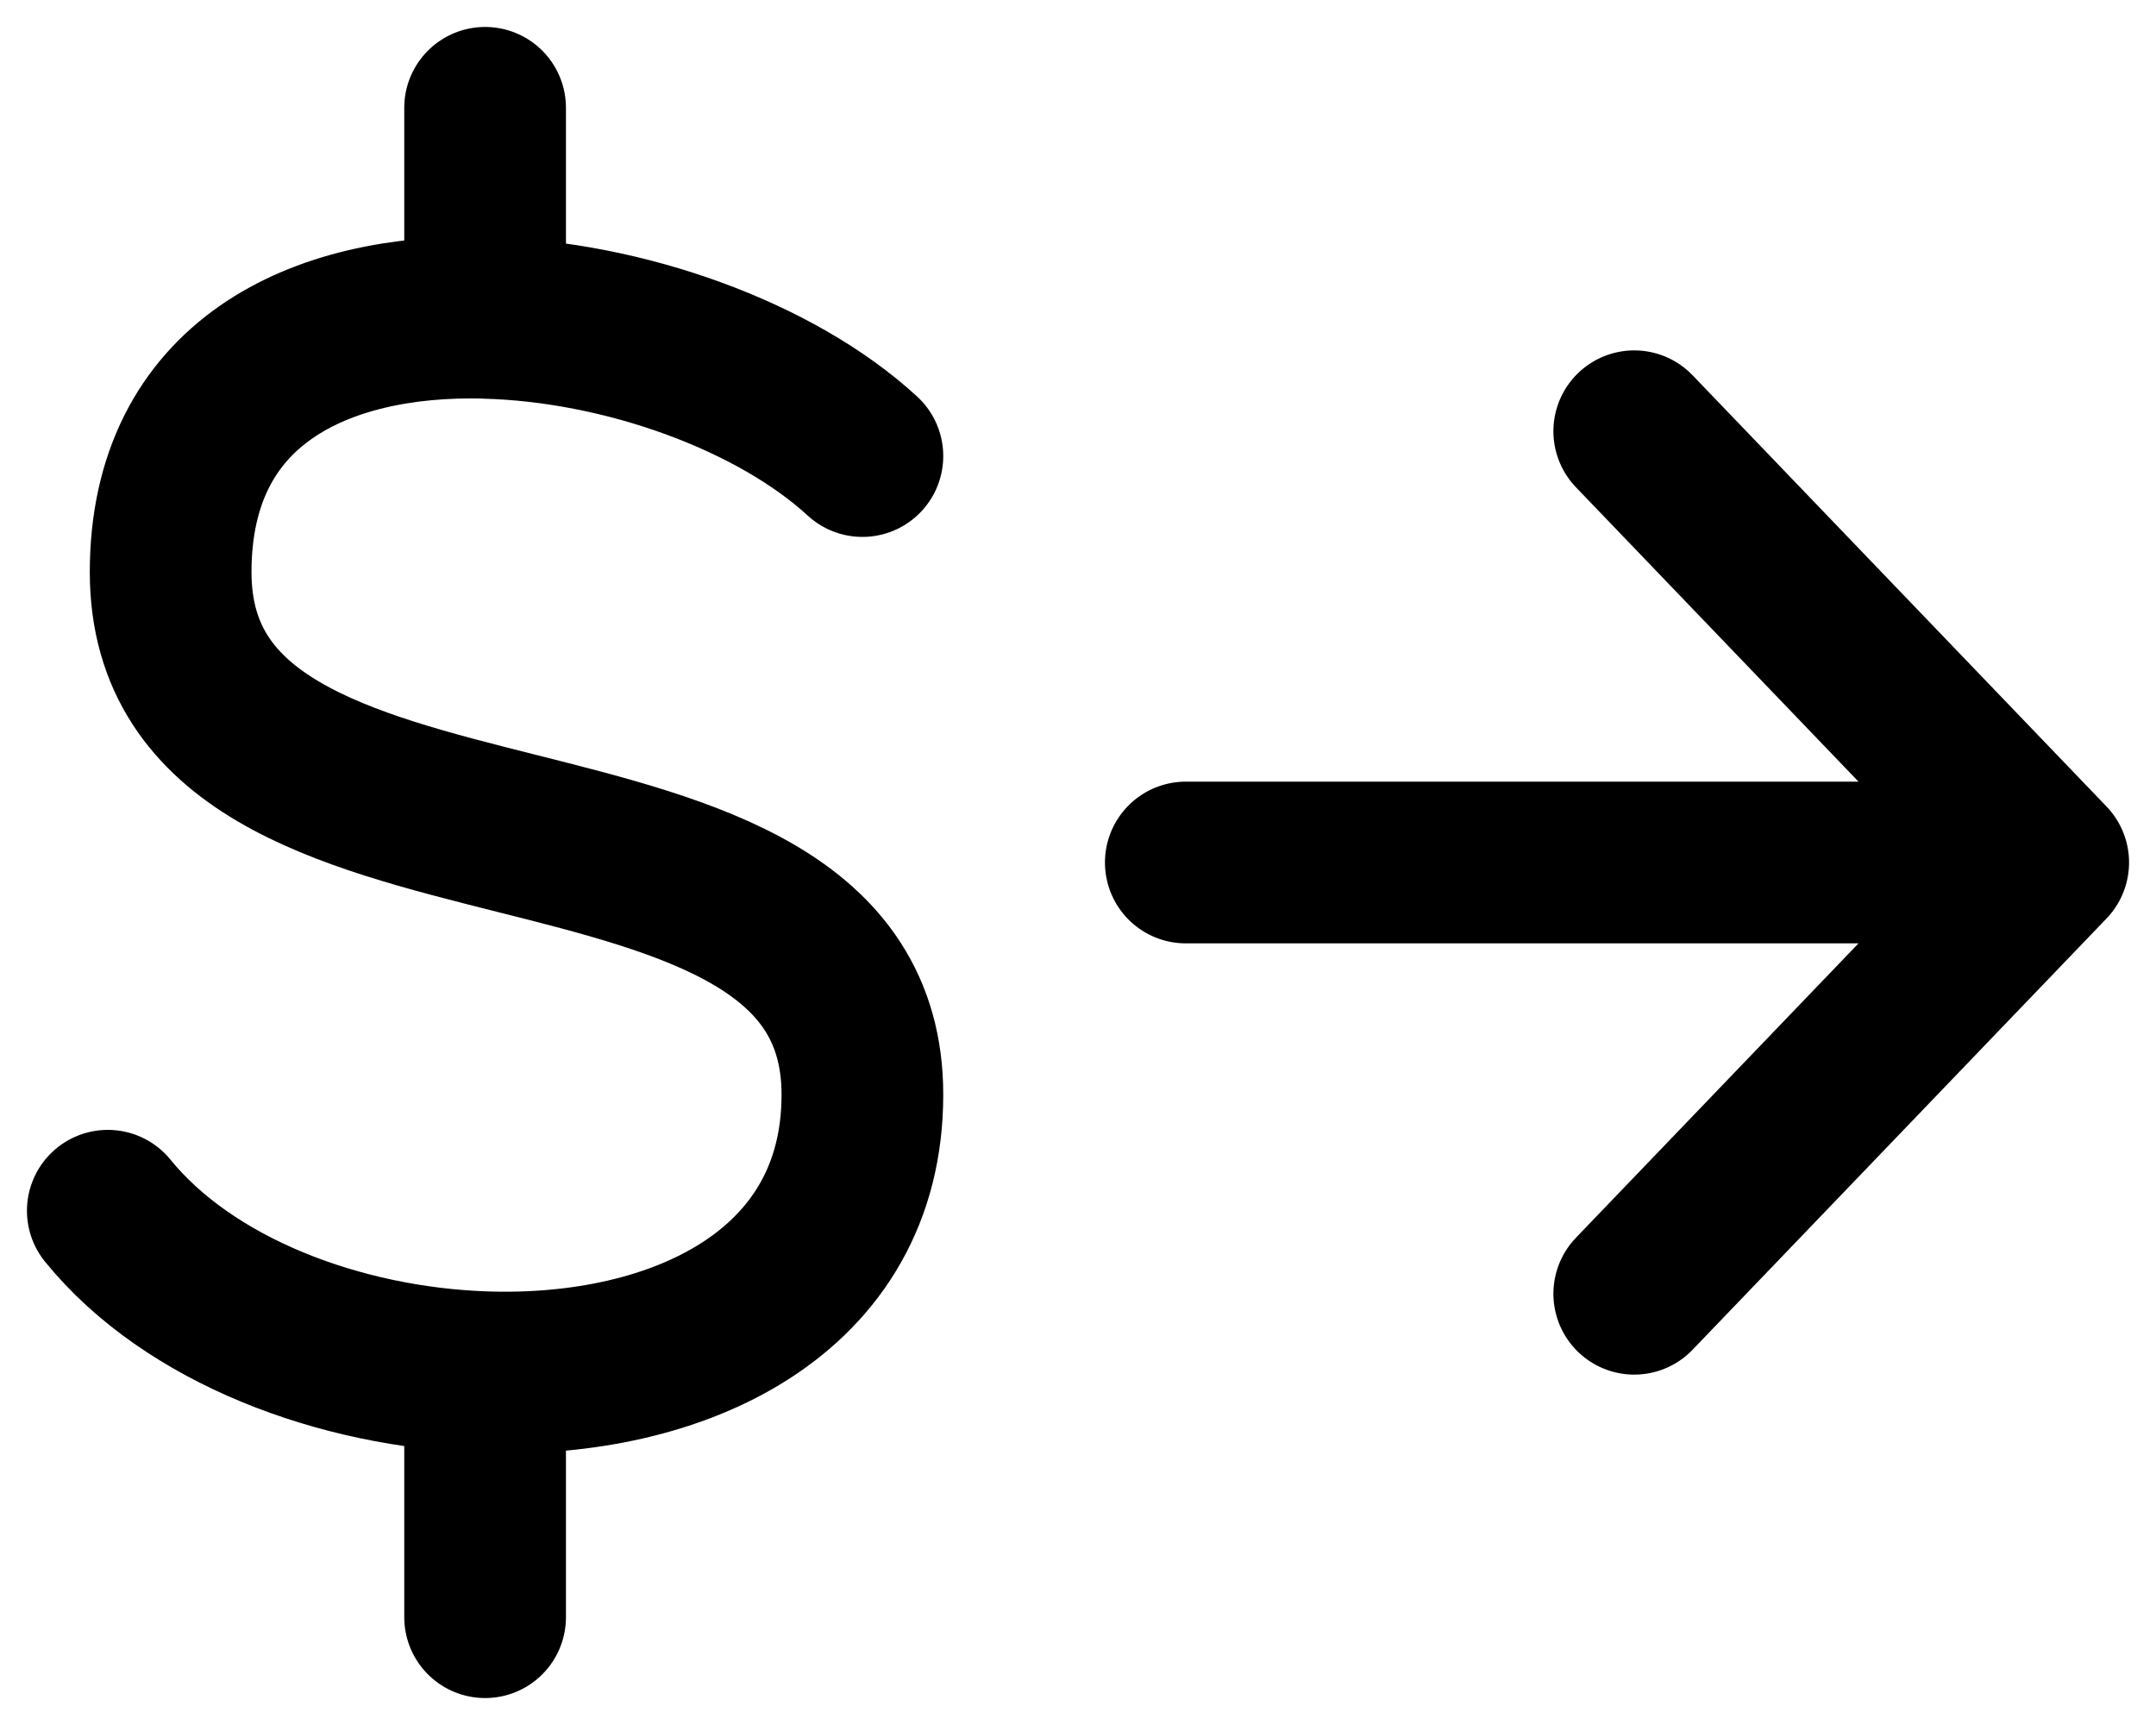 <svg width="20" height="16" viewBox="0 0 20 16" fill="none" xmlns="http://www.w3.org/2000/svg">
<path d="M8 4.23C7.2 3.493 5.793 2.98 4.5 2.948M1 11.23C1.752 12.155 3.15 12.683 4.5 12.728M4.5 2.947C2.961 2.909 1.583 3.551 1.583 5.307C1.583 8.537 8 6.922 8 10.153C8 11.995 6.292 12.787 4.5 12.728M4.5 2.947V1M4.5 12.729V15M11 8H19M19 8L15.16 4M19 8L15.16 12" stroke="black" stroke-width="1.5" stroke-linecap="round" stroke-linejoin="round"/>
</svg>
